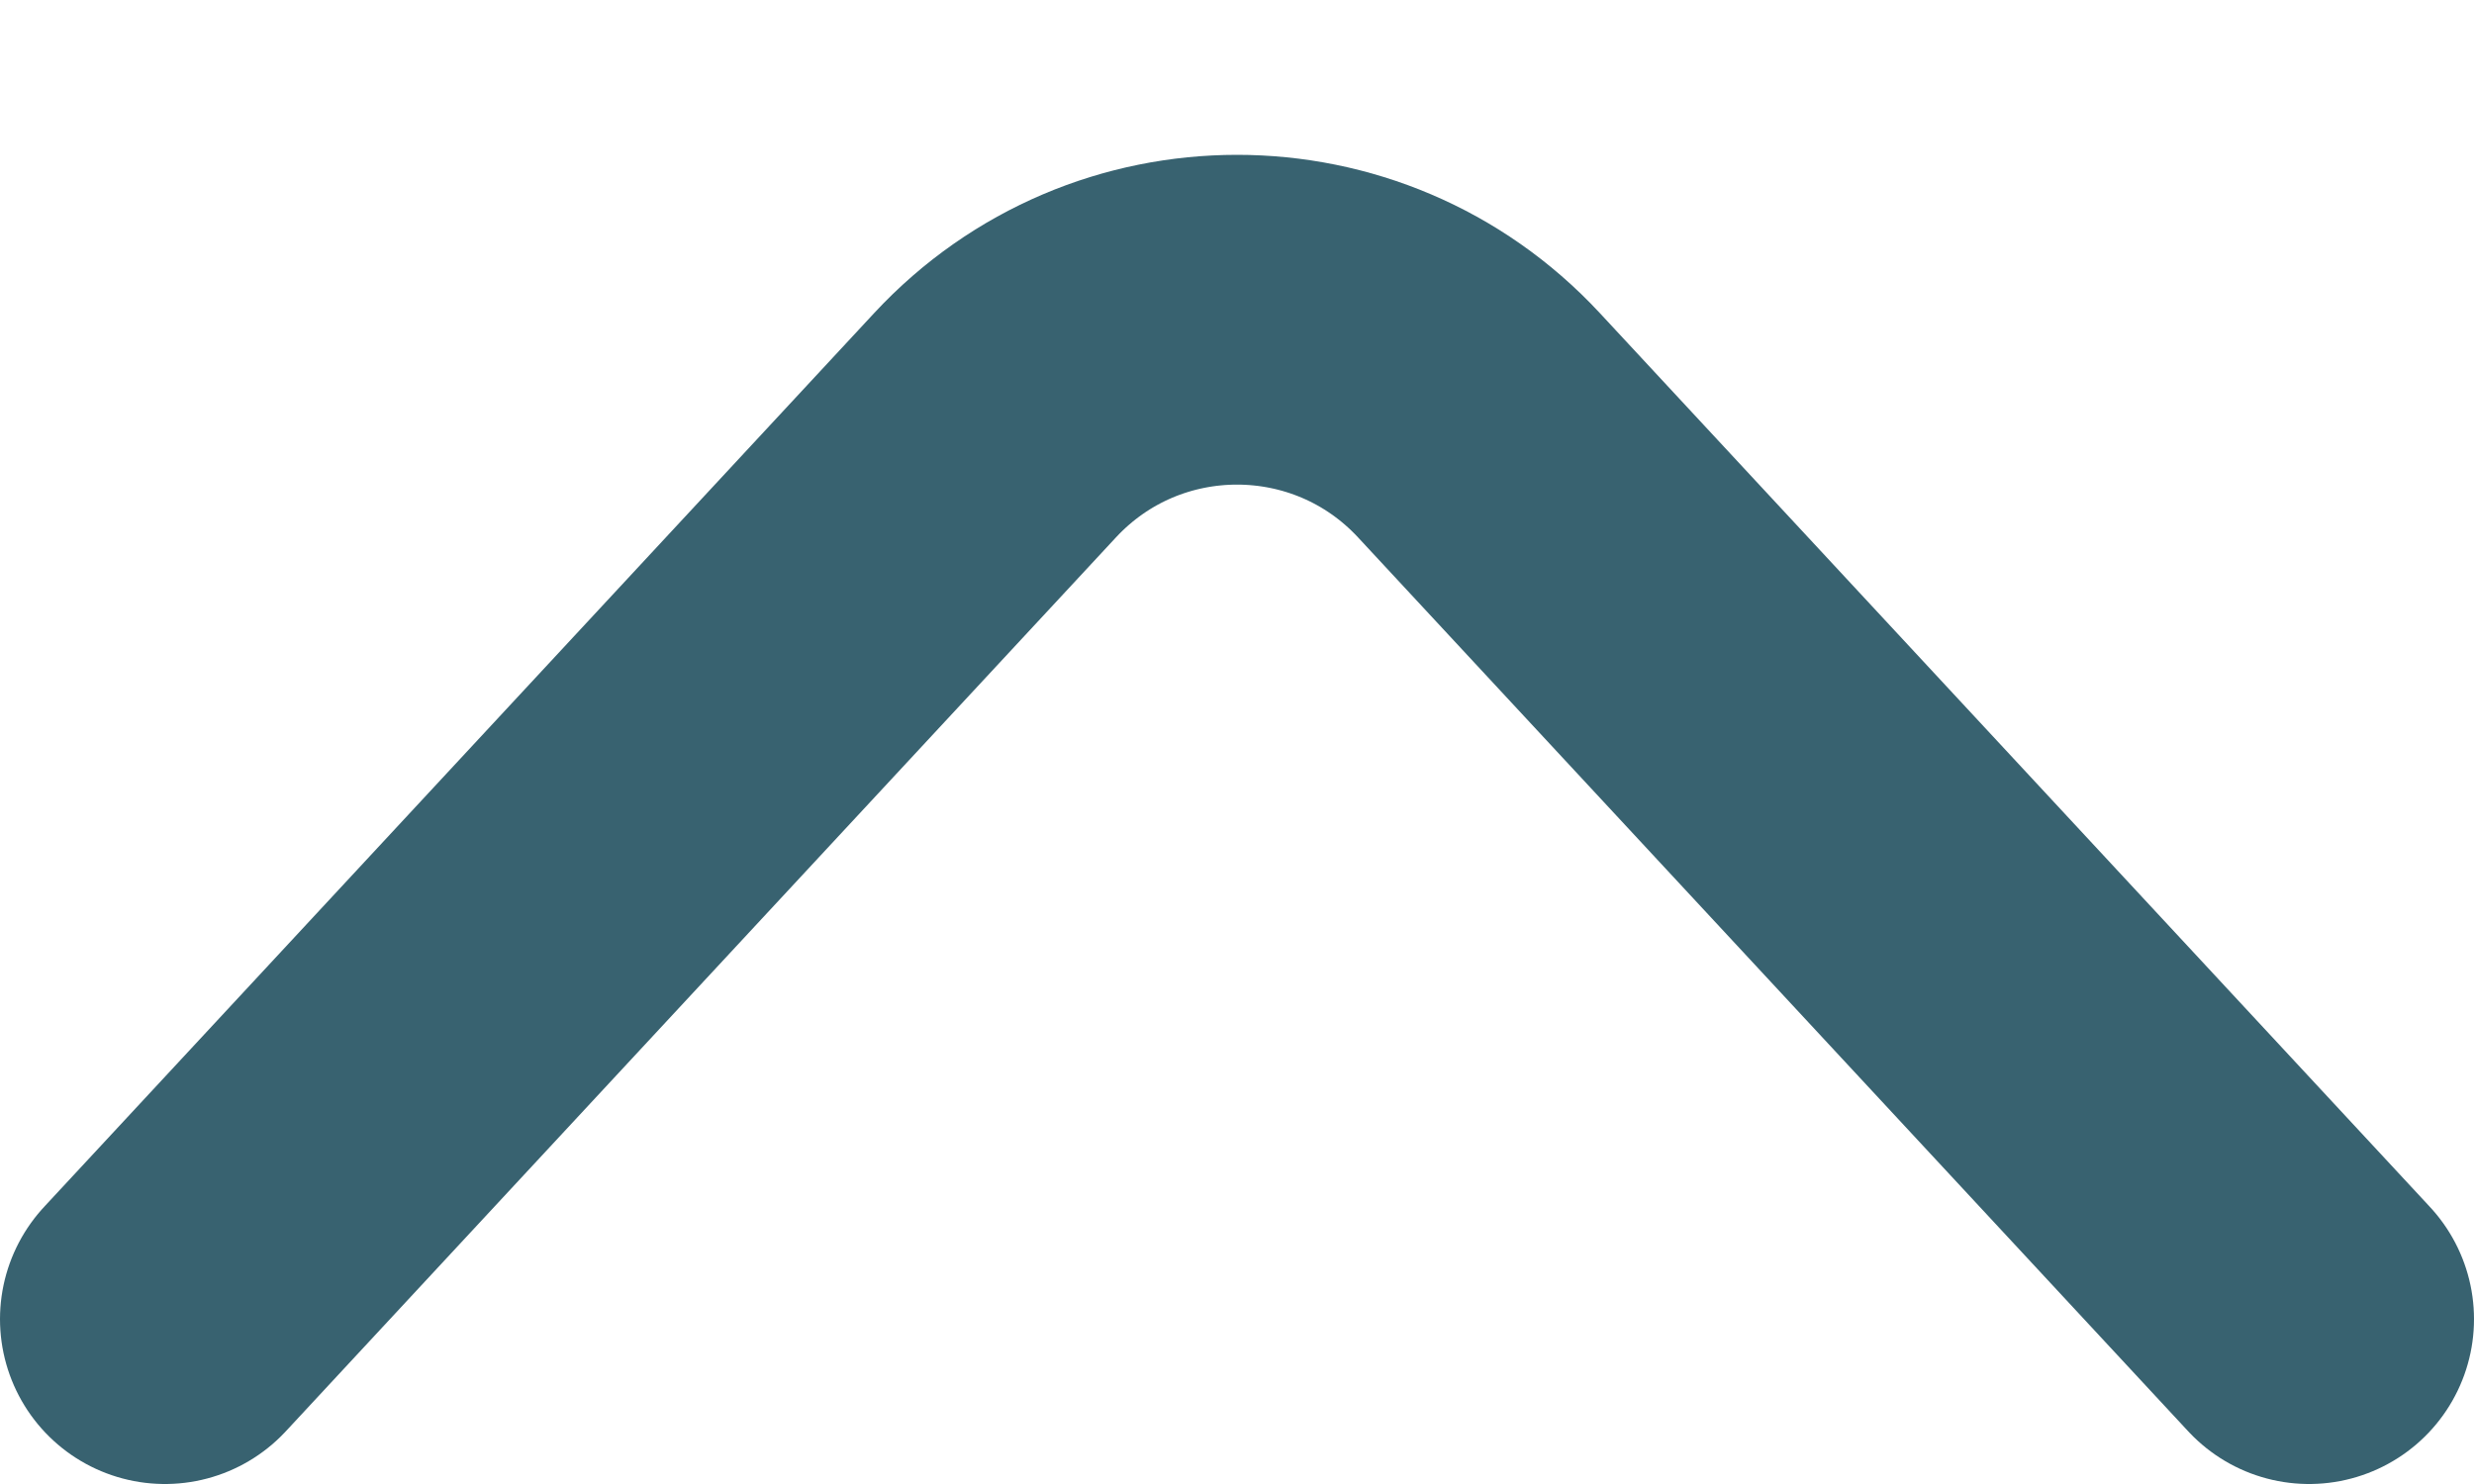 <svg width="15" height="9" viewBox="0 0 15 9" fill="none" xmlns="http://www.w3.org/2000/svg">
<path opacity="0.8" d="M14 8L8.966 2.578C8.174 1.726 6.826 1.726 6.034 2.578L1 8" stroke="#073B4C" stroke-width="2" stroke-linecap="round"/>
</svg>
